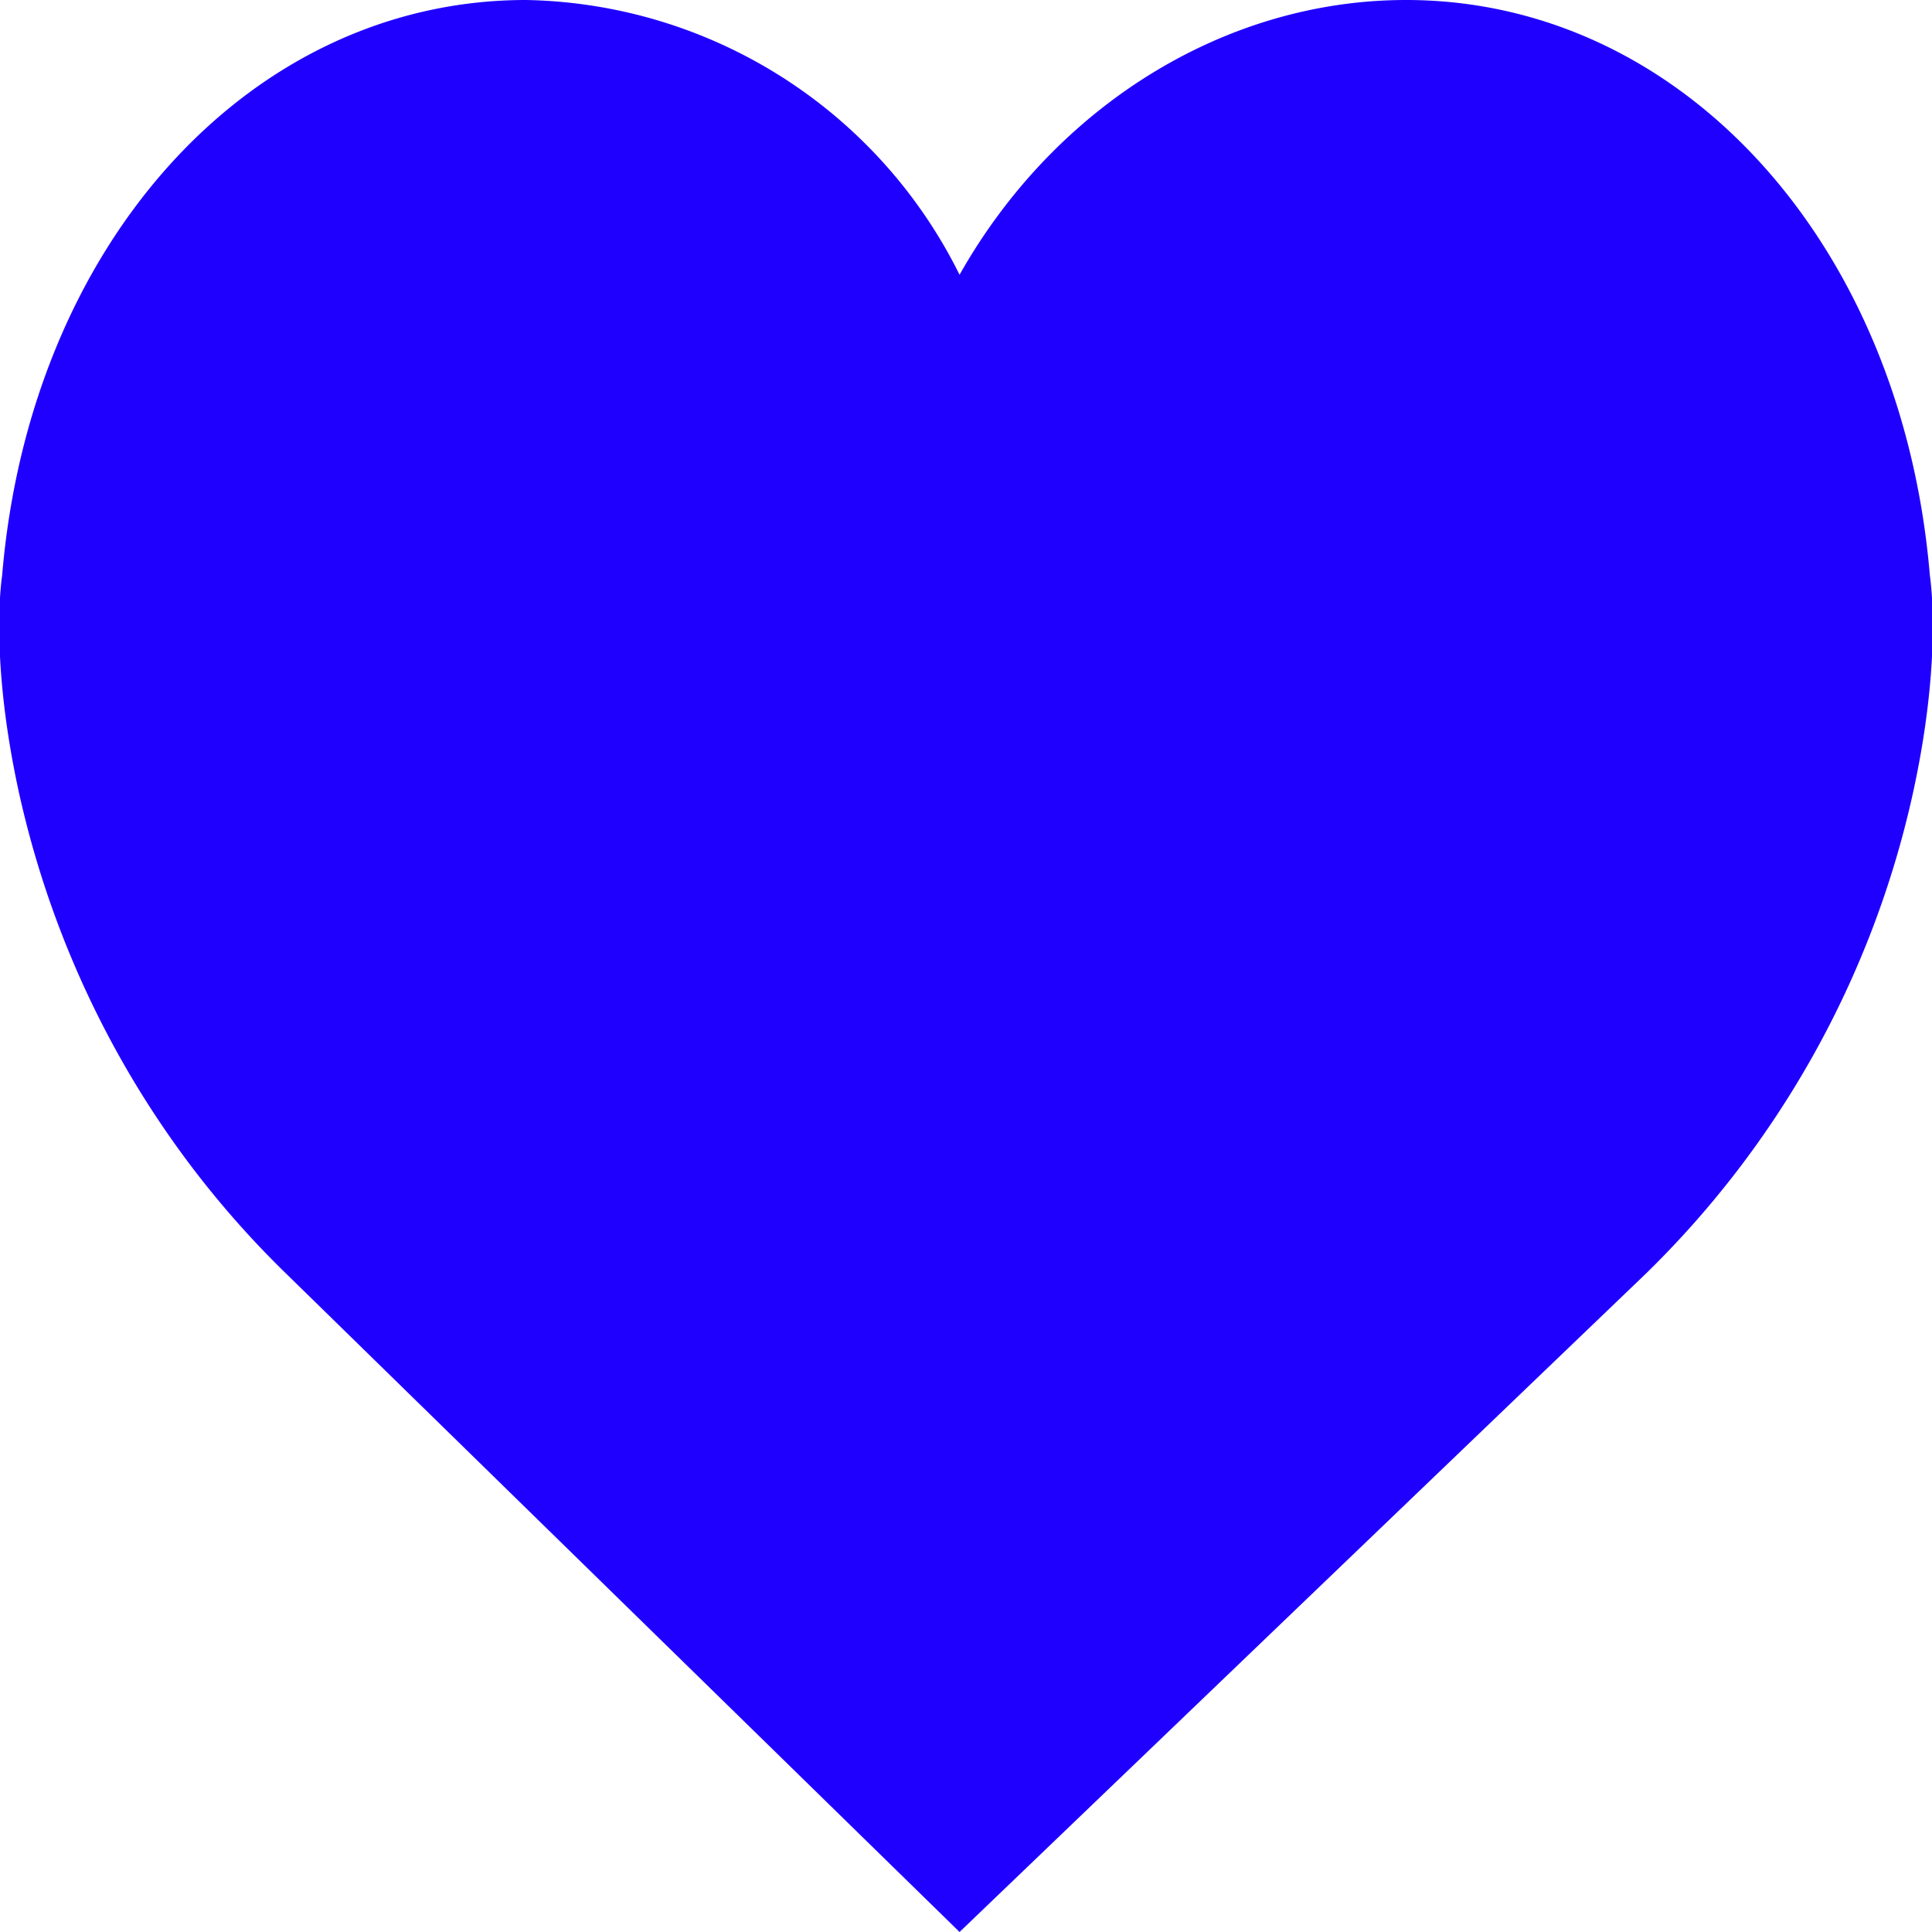 <svg xmlns="http://www.w3.org/2000/svg" xmlns:xlink="http://www.w3.org/1999/xlink" width="9" height="9" viewBox="0 0 9 9"><defs><path id="a" d="M1023.99 958.68c-.13-1.55-1.16-2.68-2.44-2.68-.85 0-1.64.5-2.08 1.28a2.3 2.3 0 0 0-2.02-1.28c-1.28 0-2.31 1.13-2.44 2.68-.01.07-.05.43.08 1.02.19.85.62 1.63 1.25 2.24l3.13 3.06 3.19-3.06a4.47 4.47 0 0 0 1.25-2.24c.13-.59.09-.95.08-1.02z"/></defs><g transform="translate(-1015 -956)"><use fill="#1f00ff" xlink:href="#a"/></g></svg>